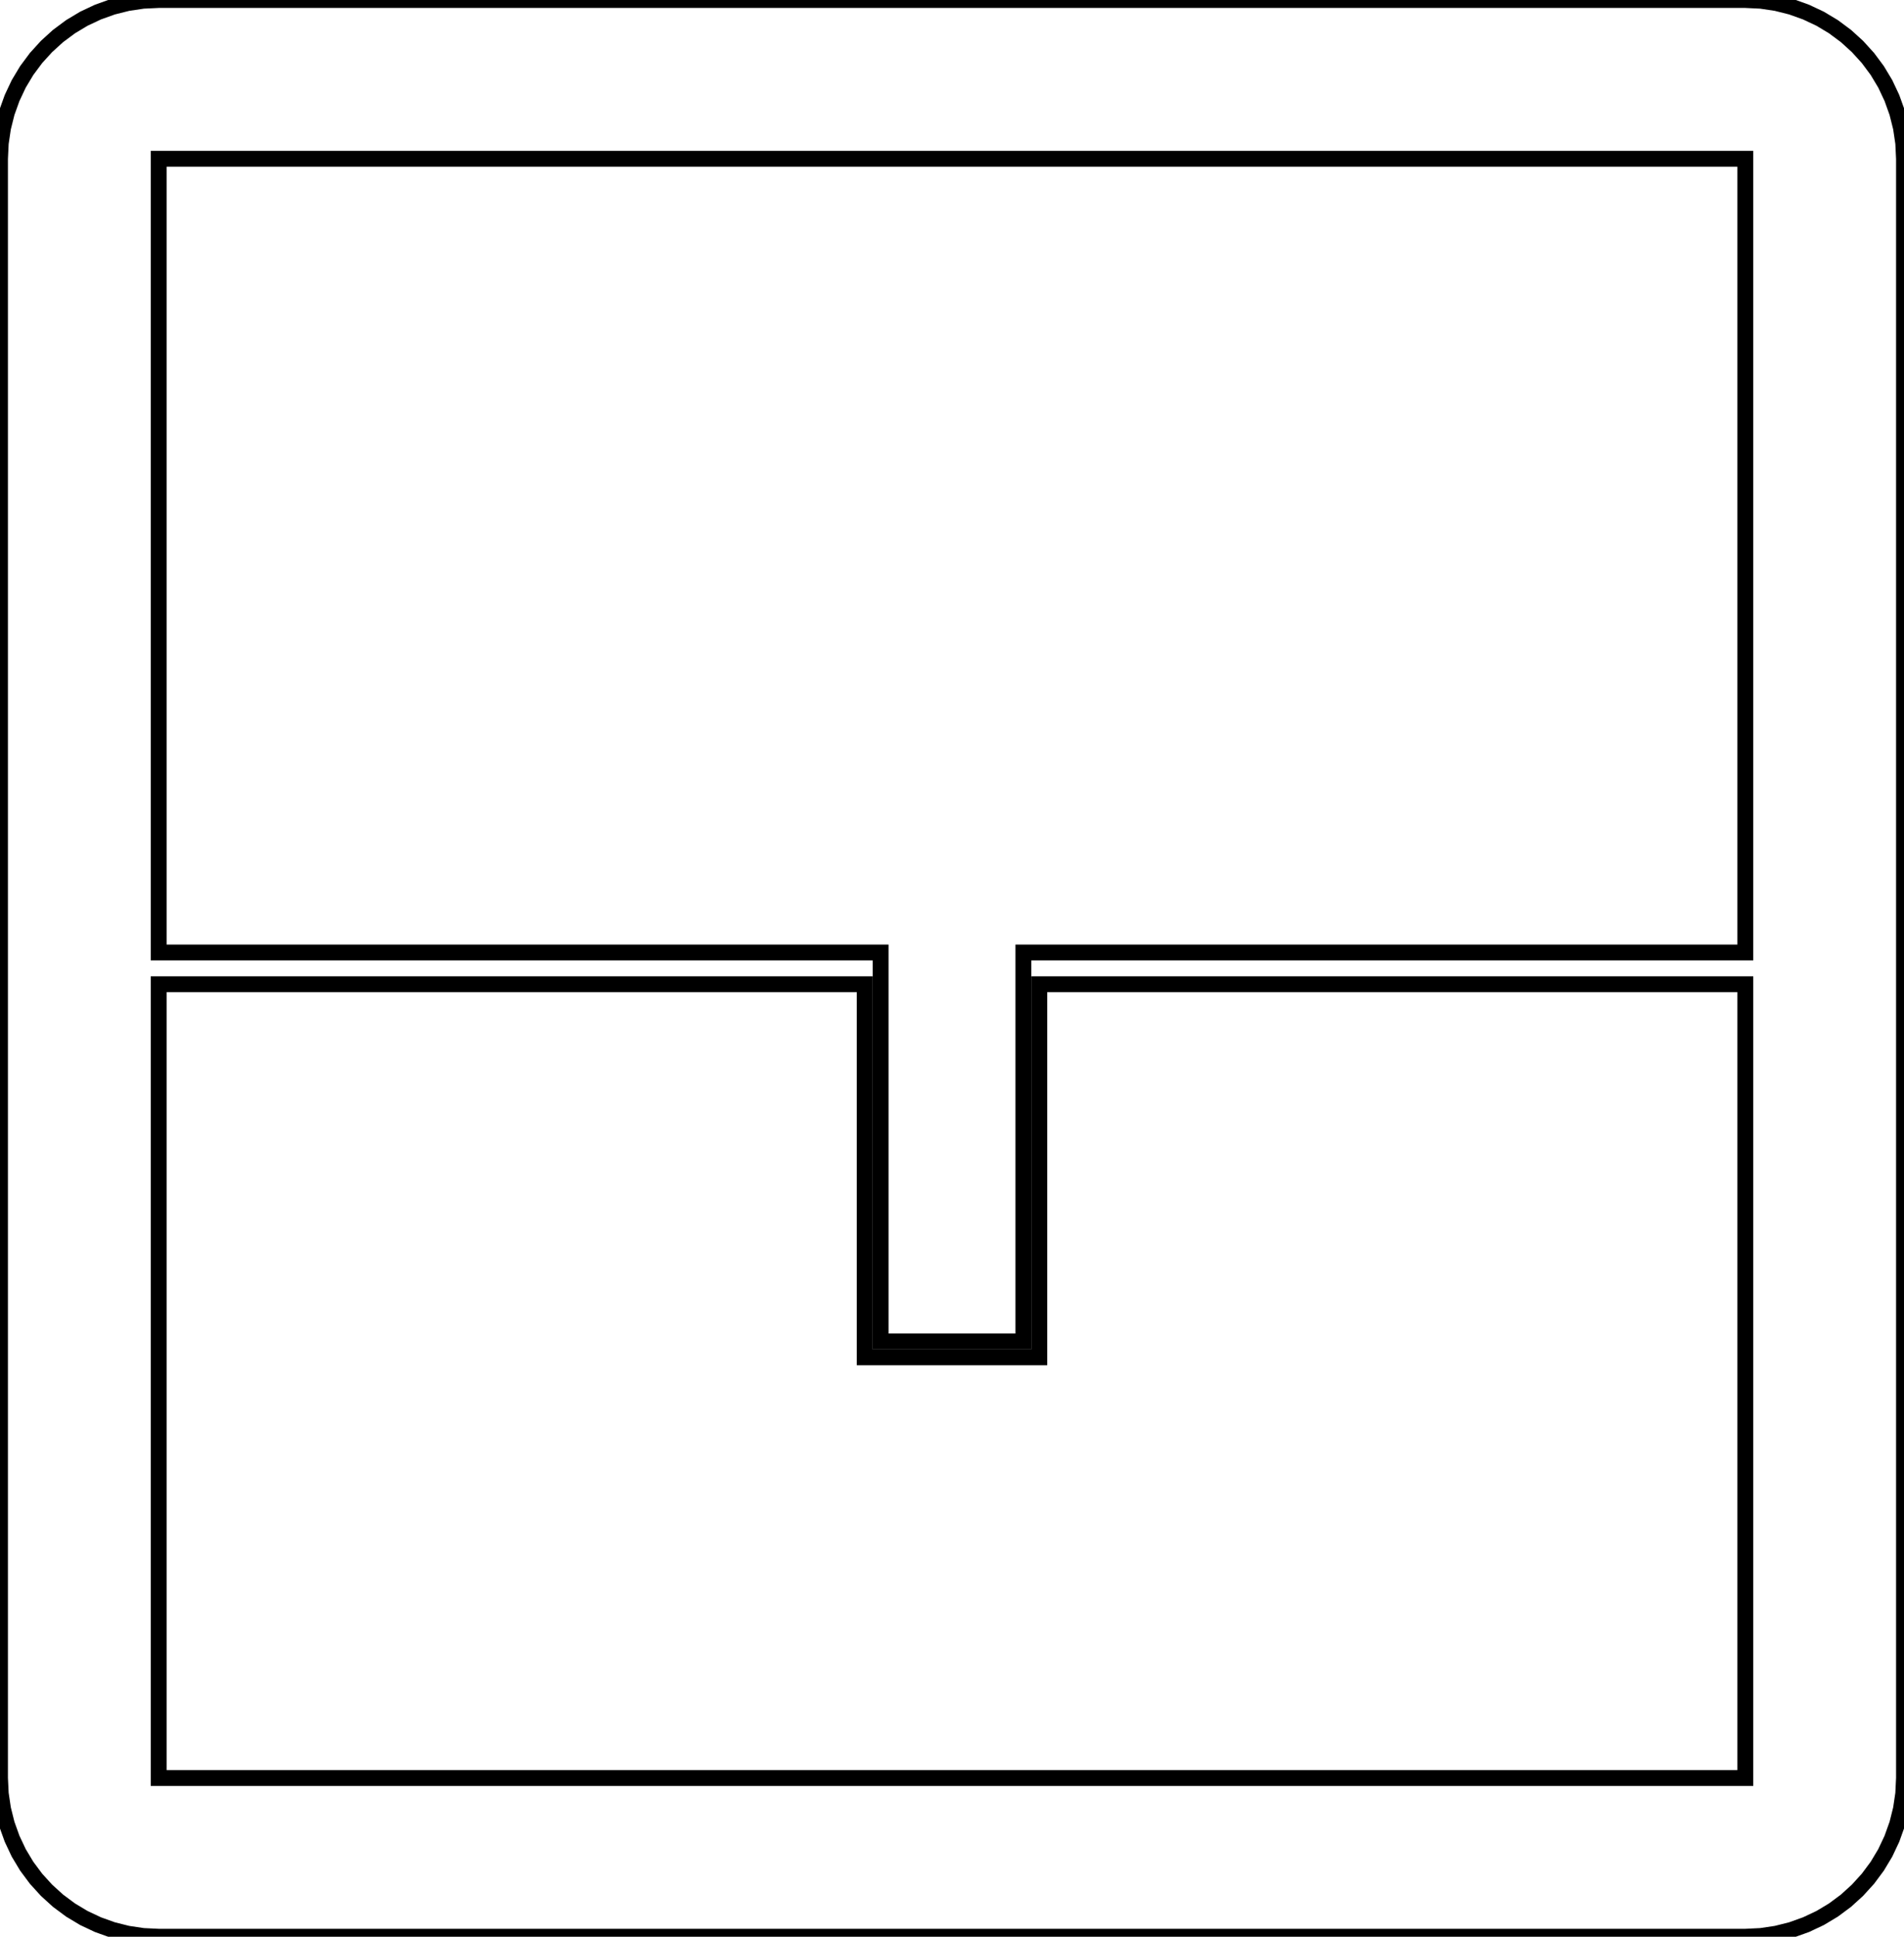 <ns0:svg xmlns:ns0="http://www.w3.org/2000/svg" width="120pt" height="122pt" viewBox="0 0 120 122" version="1.1">
<ns0:g id="surface">
<ns0:rect x="0" y="0" width="120" height="122" style="fill:rgb(100%,100%,100%);fill-opacity:1;stroke:none;" />
<ns0:path style="fill:none;stroke-width:1;stroke-linecap:butt;stroke-linejoin:miter;stroke:rgb(0%,0%,0%);stroke-opacity:1;stroke-miterlimit:10;" d="M 110 60 L 110 10 L 10 10 L 10 60 L 55.5 60 L 55.5 84.5 L 64.5 84.5 L 64.5 60 Z M 110 60 " />
<ns0:path style="fill:none;stroke-width:1;stroke-linecap:butt;stroke-linejoin:miter;stroke:rgb(0%,0%,0%);stroke-opacity:1;stroke-miterlimit:10;" d="M 10 62 L 10 112 L 110 112 L 110 62 L 65.5 62 L 65.5 85.5 L 54.5 85.5 L 54.5 62 Z M 10 62 " />
<ns0:path style="fill:none;stroke-width:1;stroke-linecap:butt;stroke-linejoin:miter;stroke:rgb(0%,0%,0%);stroke-opacity:1;stroke-miterlimit:10;" d="M 110 0 L 10 0 L 9.02 0.047 L 8.051 0.191 L 7.098 0.43 L 6.172 0.762 L 5.285 1.18 L 4.445 1.684 L 3.656 2.27 L 2.93 2.93 L 2.27 3.656 L 1.684 4.445 L 1.18 5.285 L 0.762 6.172 L 0.43 7.098 L 0.191 8.051 L 0.047 9.02 L 0 10 L 0 112 L 0.047 112.98 L 0.191 113.949 L 0.43 114.902 L 0.762 115.828 L 1.18 116.715 L 1.684 117.555 L 2.27 118.344 L 2.93 119.07 L 3.656 119.73 L 4.445 120.316 L 5.285 120.82 L 6.172 121.238 L 7.098 121.57 L 8.051 121.809 L 9.02 121.953 L 10 122 L 110 122 L 110.98 121.953 L 111.949 121.809 L 112.902 121.57 L 113.828 121.238 L 114.715 120.82 L 115.555 120.316 L 116.344 119.73 L 117.07 119.07 L 117.73 118.344 L 118.316 117.555 L 118.82 116.715 L 119.238 115.828 L 119.57 114.902 L 119.809 113.949 L 119.953 112.98 L 120 112 L 120 10 L 119.953 9.02 L 119.809 8.051 L 119.57 7.098 L 119.238 6.172 L 118.82 5.285 L 118.316 4.445 L 117.73 3.656 L 117.07 2.93 L 116.344 2.27 L 115.555 1.684 L 114.715 1.18 L 113.828 0.762 L 112.902 0.43 L 111.949 0.191 L 110.98 0.047 Z M 110 0 " />
</ns0:g>
</ns0:svg>